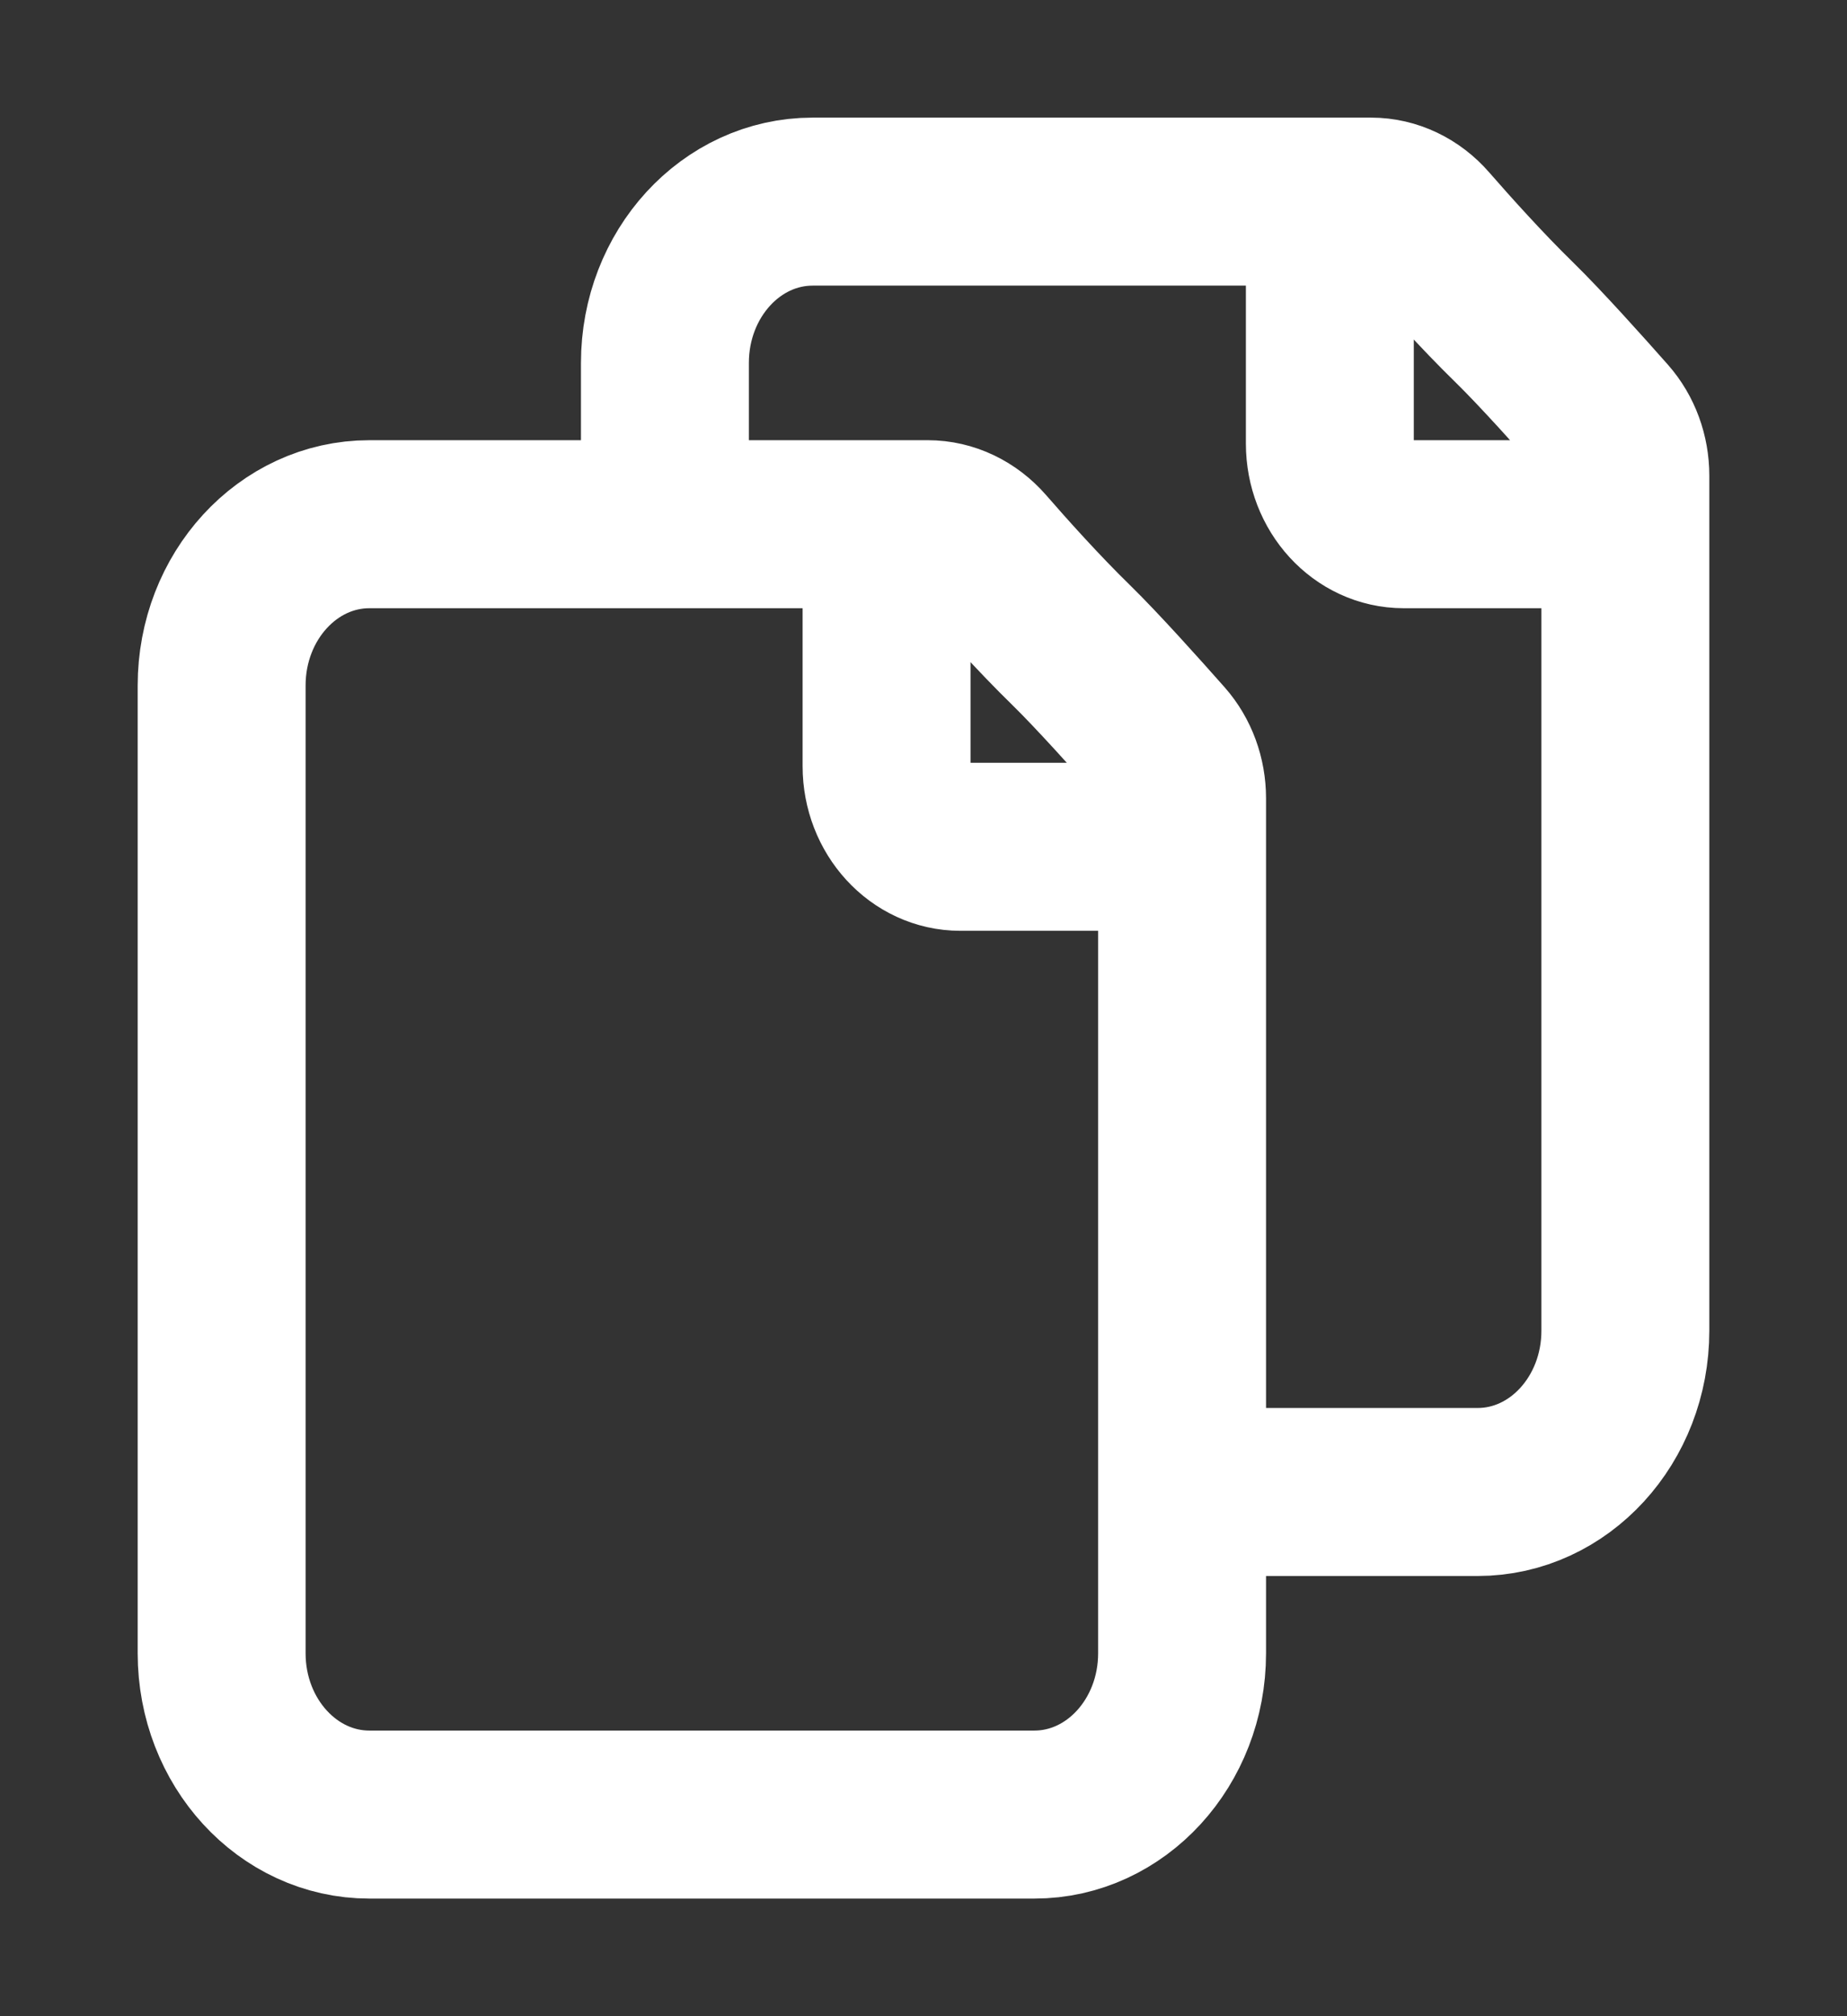 <svg width="22" height="24" viewBox="0 0 22 24" fill="none" xmlns="http://www.w3.org/2000/svg">
<rect x="0" y="0" width="22" height="24" fill="#333333" stroke="none"/>
<path d="M10.56 6.24V9.12C10.56 9.65 10.954 10.08 11.44 10.08H14.08M15.84 2.4H9.68C8.708 2.4 7.92 3.26 7.92 4.32V6.24M15.84 2.4H16.331C16.579 2.4 16.815 2.514 16.985 2.71C17.242 3.004 17.648 3.458 18.04 3.84C18.347 4.14 18.829 4.677 19.118 5.004C19.274 5.181 19.36 5.417 19.36 5.662L19.36 6.24M15.84 2.4V5.28C15.84 5.81 16.234 6.24 16.72 6.24H19.36M19.36 6.24L19.36 15.84C19.36 16.9 18.572 17.76 17.6 17.76H14.08M12.76 7.68C12.368 7.298 11.962 6.844 11.706 6.55C11.535 6.354 11.299 6.24 11.051 6.24H4.4C3.428 6.24 2.64 7.1 2.64 8.16L2.64 19.68C2.64 20.74 3.428 21.6 4.4 21.6L12.32 21.6C13.292 21.6 14.08 20.74 14.08 19.68L14.08 9.502C14.08 9.257 13.994 9.021 13.838 8.844C13.549 8.517 13.067 7.98 12.76 7.68Z" stroke="white" stroke-width="2" stroke-linecap="round" stroke-linejoin="round"/>
</svg>

